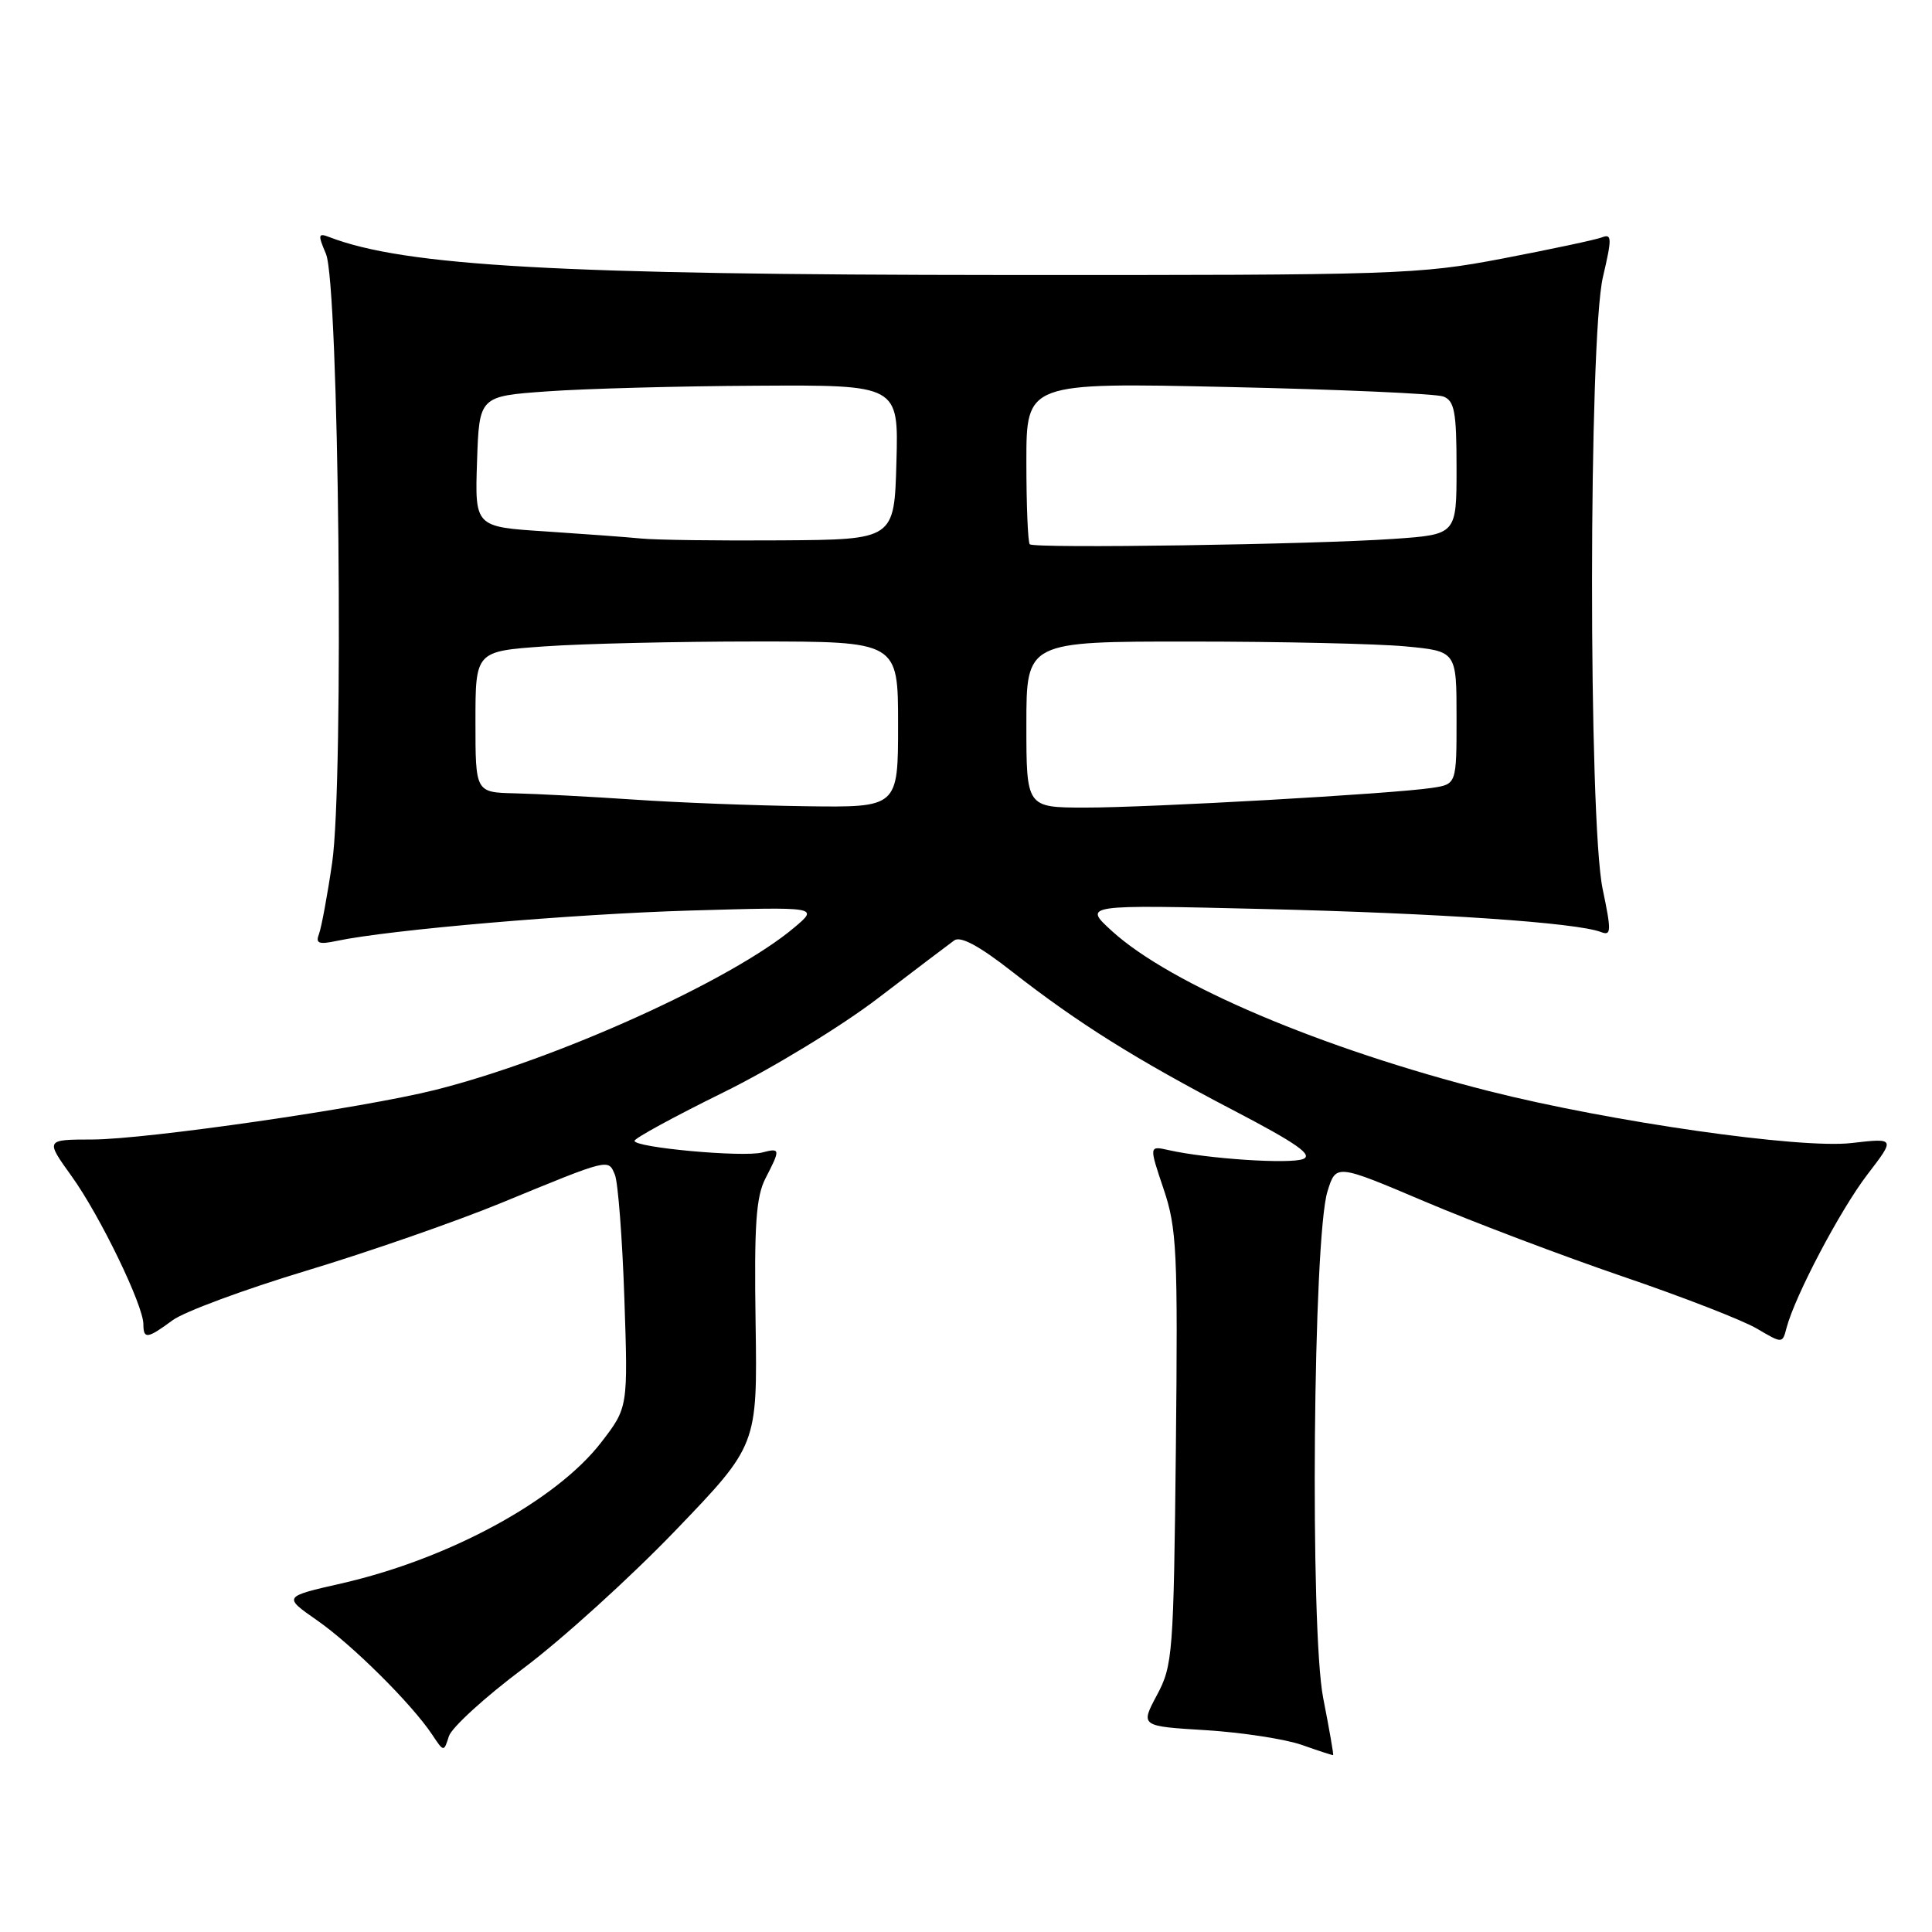 <?xml version="1.0" encoding="UTF-8" standalone="no"?>
<!DOCTYPE svg PUBLIC "-//W3C//DTD SVG 1.1//EN" "http://www.w3.org/Graphics/SVG/1.1/DTD/svg11.dtd" >
<svg xmlns="http://www.w3.org/2000/svg" xmlns:xlink="http://www.w3.org/1999/xlink" version="1.1" viewBox="0 0 256 256">
 <g >
 <path fill="currentColor"
d=" M 175.33 225.00 C 173.56 215.93 173.99 163.95 175.90 157.86 C 177.03 154.22 177.03 154.22 188.77 159.20 C 195.22 161.94 207.01 166.40 214.96 169.12 C 222.92 171.83 230.95 174.95 232.80 176.05 C 236.18 178.04 236.18 178.04 236.72 175.97 C 237.83 171.73 243.83 160.34 247.43 155.64 C 251.15 150.79 251.15 150.79 245.32 151.46 C 238.53 152.25 213.31 148.63 197.31 144.58 C 175.15 138.96 155.13 130.47 147.34 123.37 C 143.50 119.87 143.50 119.87 167.50 120.45 C 190.53 121.00 208.89 122.25 212.14 123.50 C 213.51 124.03 213.53 123.40 212.36 117.80 C 210.46 108.74 210.49 44.79 212.40 36.69 C 213.60 31.57 213.59 30.94 212.27 31.45 C 211.45 31.77 205.54 33.02 199.14 34.25 C 187.98 36.38 185.23 36.47 133.00 36.44 C 74.12 36.41 53.65 35.26 43.65 31.42 C 42.15 30.84 42.10 31.08 43.19 33.64 C 44.91 37.66 45.59 103.56 44.01 114.33 C 43.38 118.66 42.59 122.89 42.27 123.75 C 41.79 125.00 42.22 125.18 44.59 124.68 C 51.65 123.19 75.90 121.11 91.50 120.65 C 108.50 120.16 108.50 120.16 105.25 122.90 C 97.00 129.87 73.72 140.40 57.63 144.43 C 48.06 146.83 19.42 150.97 12.25 150.99 C 6.00 151.00 6.00 151.00 9.51 155.88 C 13.26 161.10 19.00 172.96 19.00 175.48 C 19.00 177.48 19.54 177.40 22.87 174.94 C 24.40 173.81 32.37 170.86 40.58 168.38 C 48.78 165.91 60.45 161.85 66.50 159.36 C 80.86 153.45 80.59 153.52 81.48 155.67 C 81.89 156.68 82.46 164.03 82.73 172.00 C 83.22 186.50 83.22 186.50 79.68 191.10 C 73.73 198.83 59.49 206.57 45.21 209.82 C 37.52 211.57 37.52 211.57 42.01 214.70 C 46.67 217.94 54.56 225.78 57.26 229.84 C 58.81 232.17 58.81 232.17 59.48 230.06 C 59.85 228.90 64.30 224.84 69.37 221.05 C 74.44 217.25 83.49 209.05 89.48 202.82 C 100.36 191.50 100.36 191.50 100.12 175.32 C 99.92 162.26 100.18 158.55 101.44 156.12 C 103.43 152.27 103.41 152.08 101.00 152.71 C 98.45 153.38 83.97 152.05 84.08 151.16 C 84.12 150.80 89.41 147.92 95.83 144.76 C 102.26 141.60 111.48 135.99 116.35 132.26 C 121.22 128.54 125.76 125.10 126.44 124.61 C 127.28 124.00 129.76 125.34 134.09 128.73 C 142.84 135.57 150.51 140.38 163.49 147.15 C 171.82 151.50 174.04 153.05 172.66 153.58 C 170.86 154.27 159.99 153.55 154.87 152.40 C 152.25 151.81 152.25 151.81 154.18 157.54 C 155.94 162.76 156.08 165.75 155.81 191.88 C 155.51 219.15 155.40 220.69 153.30 224.61 C 151.10 228.73 151.10 228.73 159.80 229.26 C 164.58 229.56 170.30 230.44 172.50 231.21 C 174.70 231.99 176.57 232.60 176.65 232.56 C 176.73 232.53 176.14 229.12 175.33 225.00 Z  M 84.00 105.95 C 78.22 105.56 71.14 105.19 68.25 105.12 C 63.00 105.00 63.00 105.00 63.00 95.65 C 63.00 86.30 63.00 86.30 72.15 85.65 C 77.19 85.29 89.79 85.00 100.15 85.00 C 119.00 85.00 119.00 85.00 119.00 96.00 C 119.00 107.00 119.00 107.00 106.75 106.83 C 100.01 106.74 89.78 106.35 84.00 105.95 Z  M 136.00 96.00 C 136.00 85.00 136.00 85.00 157.75 85.01 C 169.71 85.01 182.54 85.30 186.25 85.65 C 193.00 86.29 193.00 86.29 193.00 95.10 C 193.00 103.91 193.00 103.91 189.75 104.40 C 184.56 105.19 152.24 107.02 143.75 107.01 C 136.00 107.00 136.00 107.00 136.00 96.00 Z  M 136.45 72.12 C 136.20 71.87 136.00 66.95 136.00 61.18 C 136.00 50.69 136.00 50.69 162.75 51.28 C 177.46 51.60 190.29 52.17 191.25 52.54 C 192.73 53.11 193.00 54.56 193.00 62.02 C 193.00 70.82 193.00 70.82 184.75 71.40 C 174.00 72.15 137.03 72.70 136.45 72.12 Z  M 85.00 71.36 C 83.08 71.17 77.32 70.75 72.21 70.41 C 62.92 69.81 62.92 69.81 63.21 61.15 C 63.50 52.50 63.50 52.50 72.50 51.86 C 77.45 51.50 89.95 51.16 100.28 51.11 C 119.07 51.00 119.07 51.00 118.78 61.25 C 118.50 71.50 118.50 71.50 103.50 71.60 C 95.25 71.66 86.92 71.55 85.00 71.36 Z "/>
</g>
</svg>